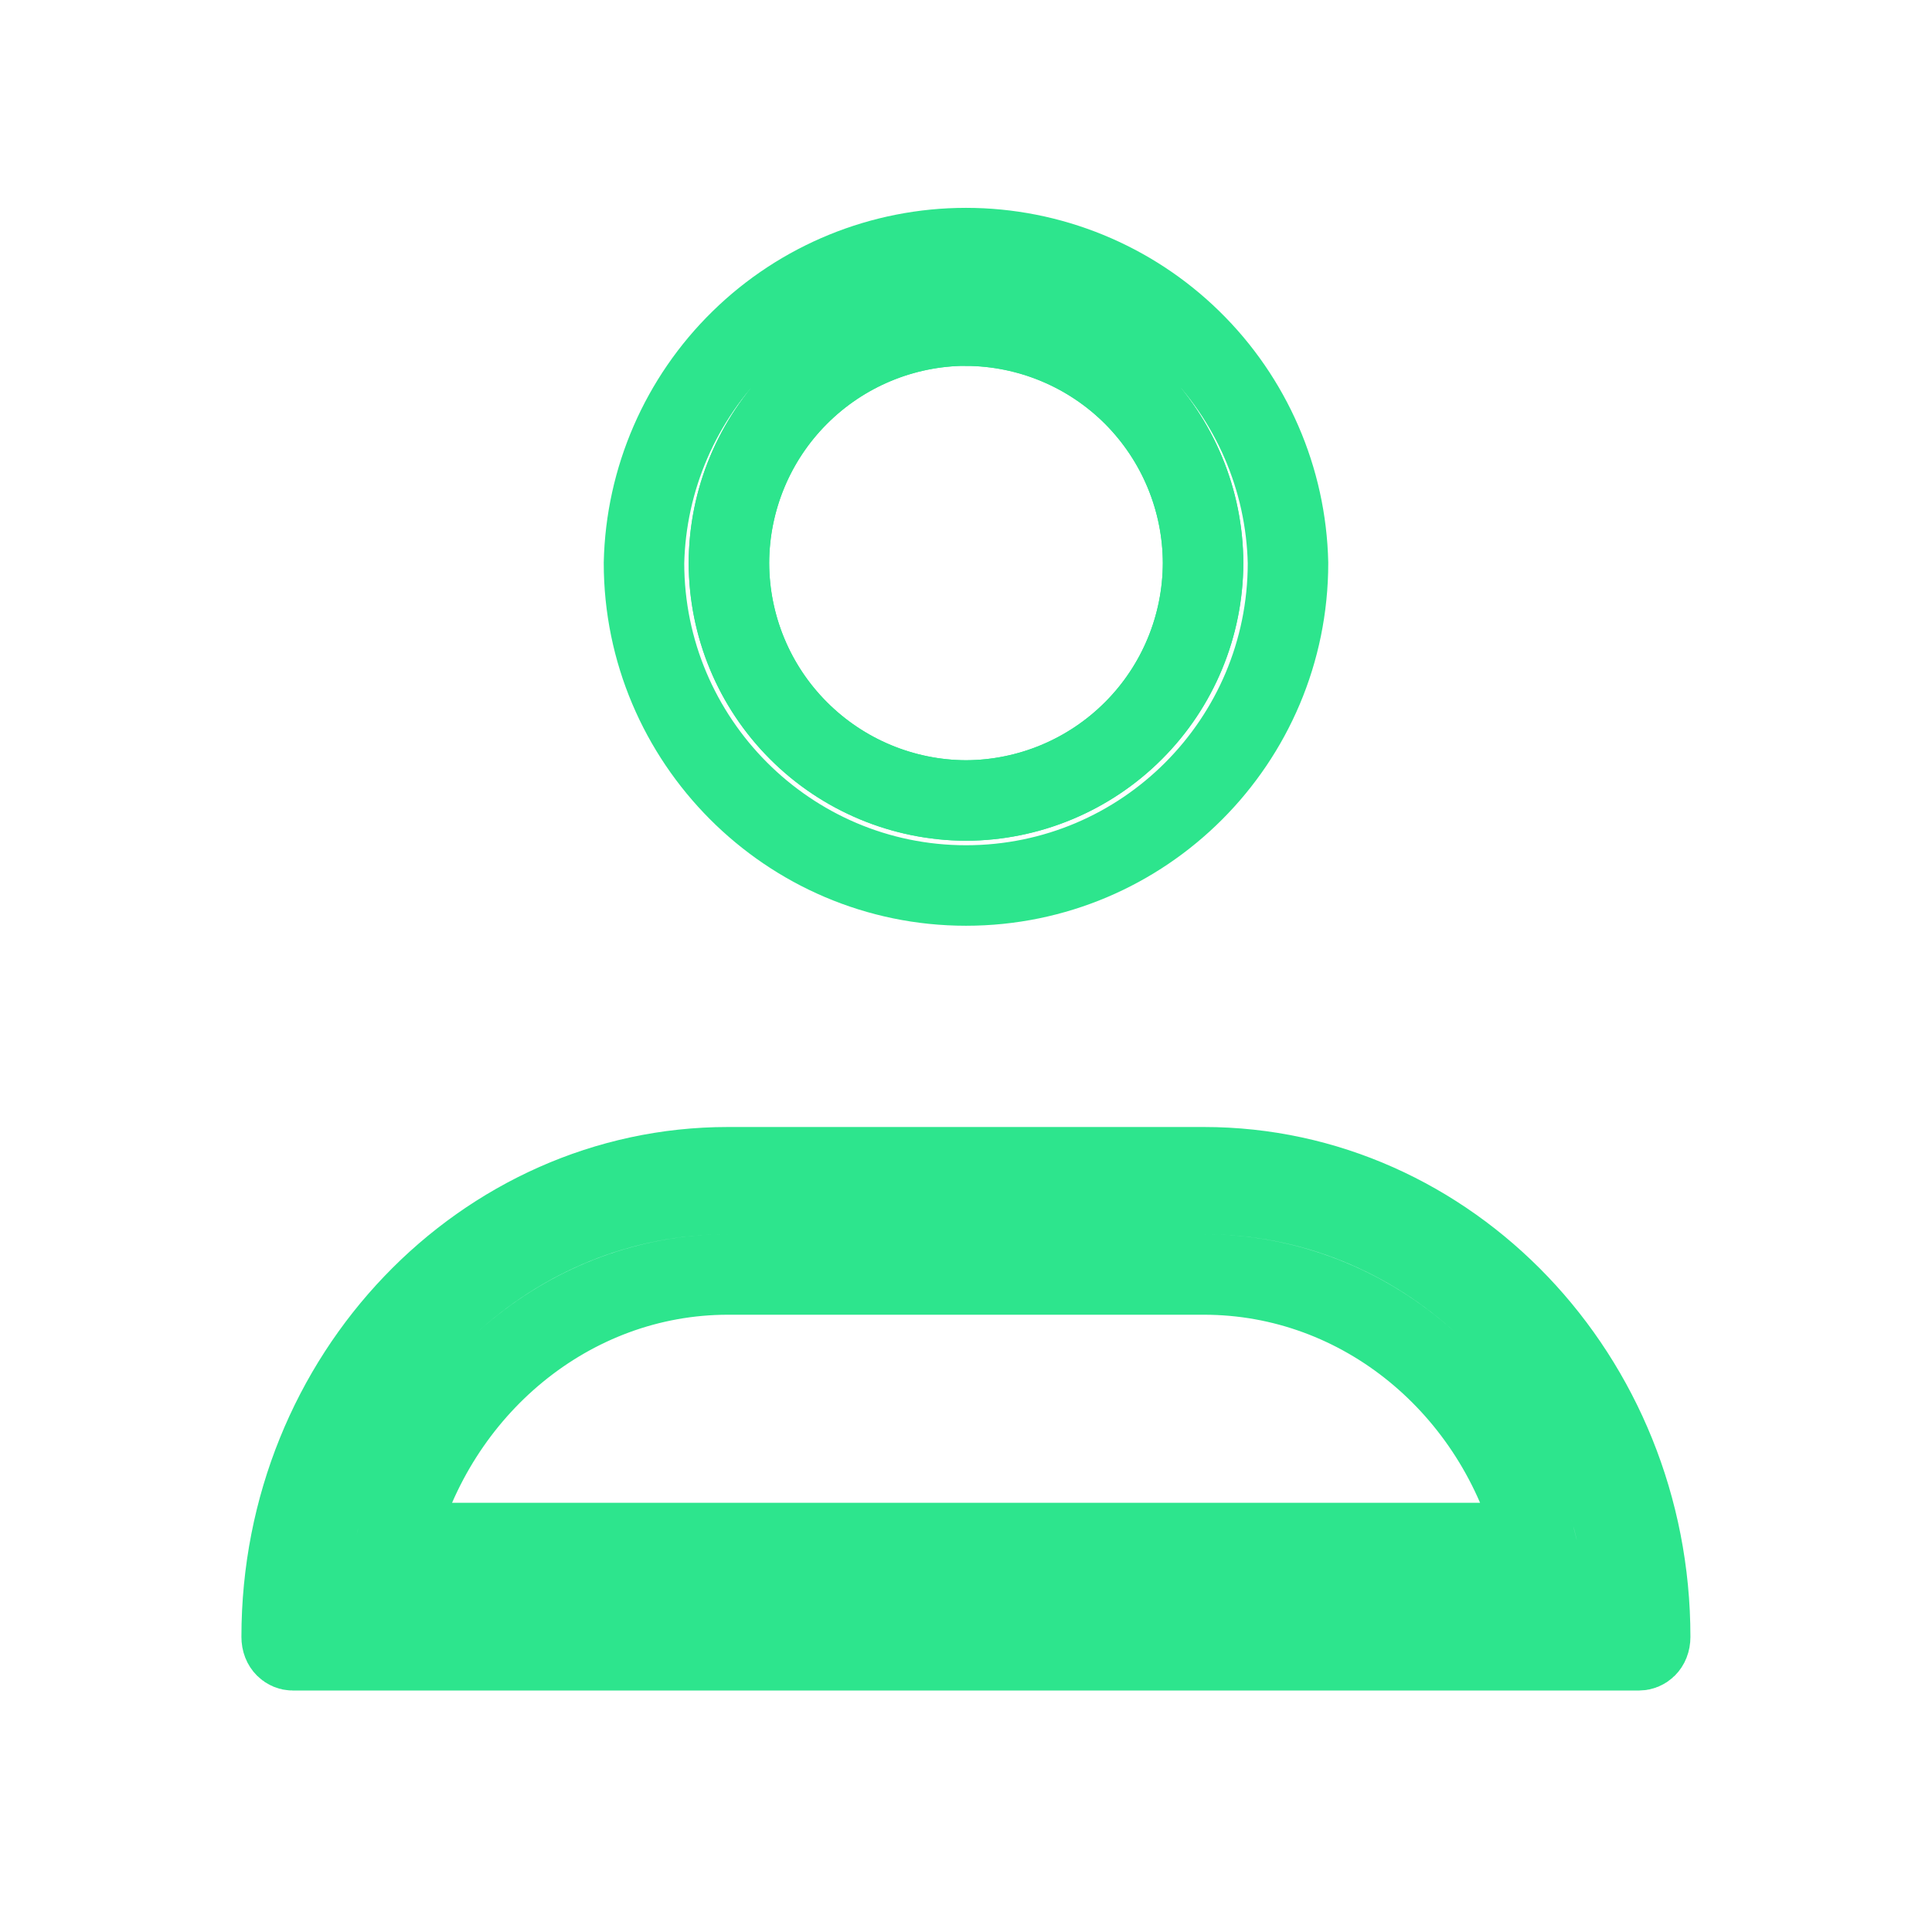 <svg width="24" height="24" viewBox="0 0 24 24" fill="none" xmlns="http://www.w3.org/2000/svg">
<path d="M12 11C14.209 11 16 9.206 16 6.994C15.977 5.949 15.545 4.954 14.797 4.223C14.05 3.492 13.046 3.082 12 3.082C10.954 3.082 9.95 3.492 9.203 4.223C8.455 4.954 8.023 5.949 8 6.994C8 9.194 9.791 11 12 11ZM12 4.045C12.781 4.048 13.529 4.36 14.081 4.912C14.632 5.465 14.943 6.213 14.945 6.994C14.943 7.775 14.633 8.524 14.081 9.076C13.529 9.629 12.781 9.941 12 9.944C11.219 9.941 10.471 9.629 9.919 9.076C9.367 8.524 9.057 7.775 9.055 6.994C9.057 6.213 9.367 5.464 9.919 4.912C10.471 4.359 11.219 4.047 12 4.044V4.045Z" stroke="#2DE58D"/>
<path d="M12 4.045C12.781 4.048 13.529 4.36 14.081 4.912C14.632 5.465 14.943 6.213 14.945 6.994C14.943 7.775 14.633 8.524 14.081 9.076C13.529 9.629 12.781 9.941 12 9.944C11.219 9.941 10.471 9.629 9.919 9.076C9.367 8.524 9.057 7.775 9.055 6.994C9.057 6.213 9.367 5.464 9.919 4.912C10.471 4.359 11.219 4.047 12 4.044V4.045ZM20.252 20.168L20.181 19.605C19.841 16.931 17.653 14.832 14.956 14.832H9.044C6.346 14.832 4.158 16.947 3.819 19.605L3.747 20.168H20.252V20.168ZM20.365 20.5H3.634C3.578 20.5 3.499 20.452 3.499 20.334C3.499 17.089 6.015 14.5 9.043 14.5H14.955C17.995 14.5 20.499 17.103 20.499 20.334C20.499 20.452 20.42 20.5 20.363 20.5H20.365ZM14.955 15.832C16.92 15.832 18.593 17.234 19.082 19.168H4.918C5.409 17.244 7.082 15.832 9.044 15.832H14.956H14.955Z" stroke="#2DE58D"/>
</svg>
